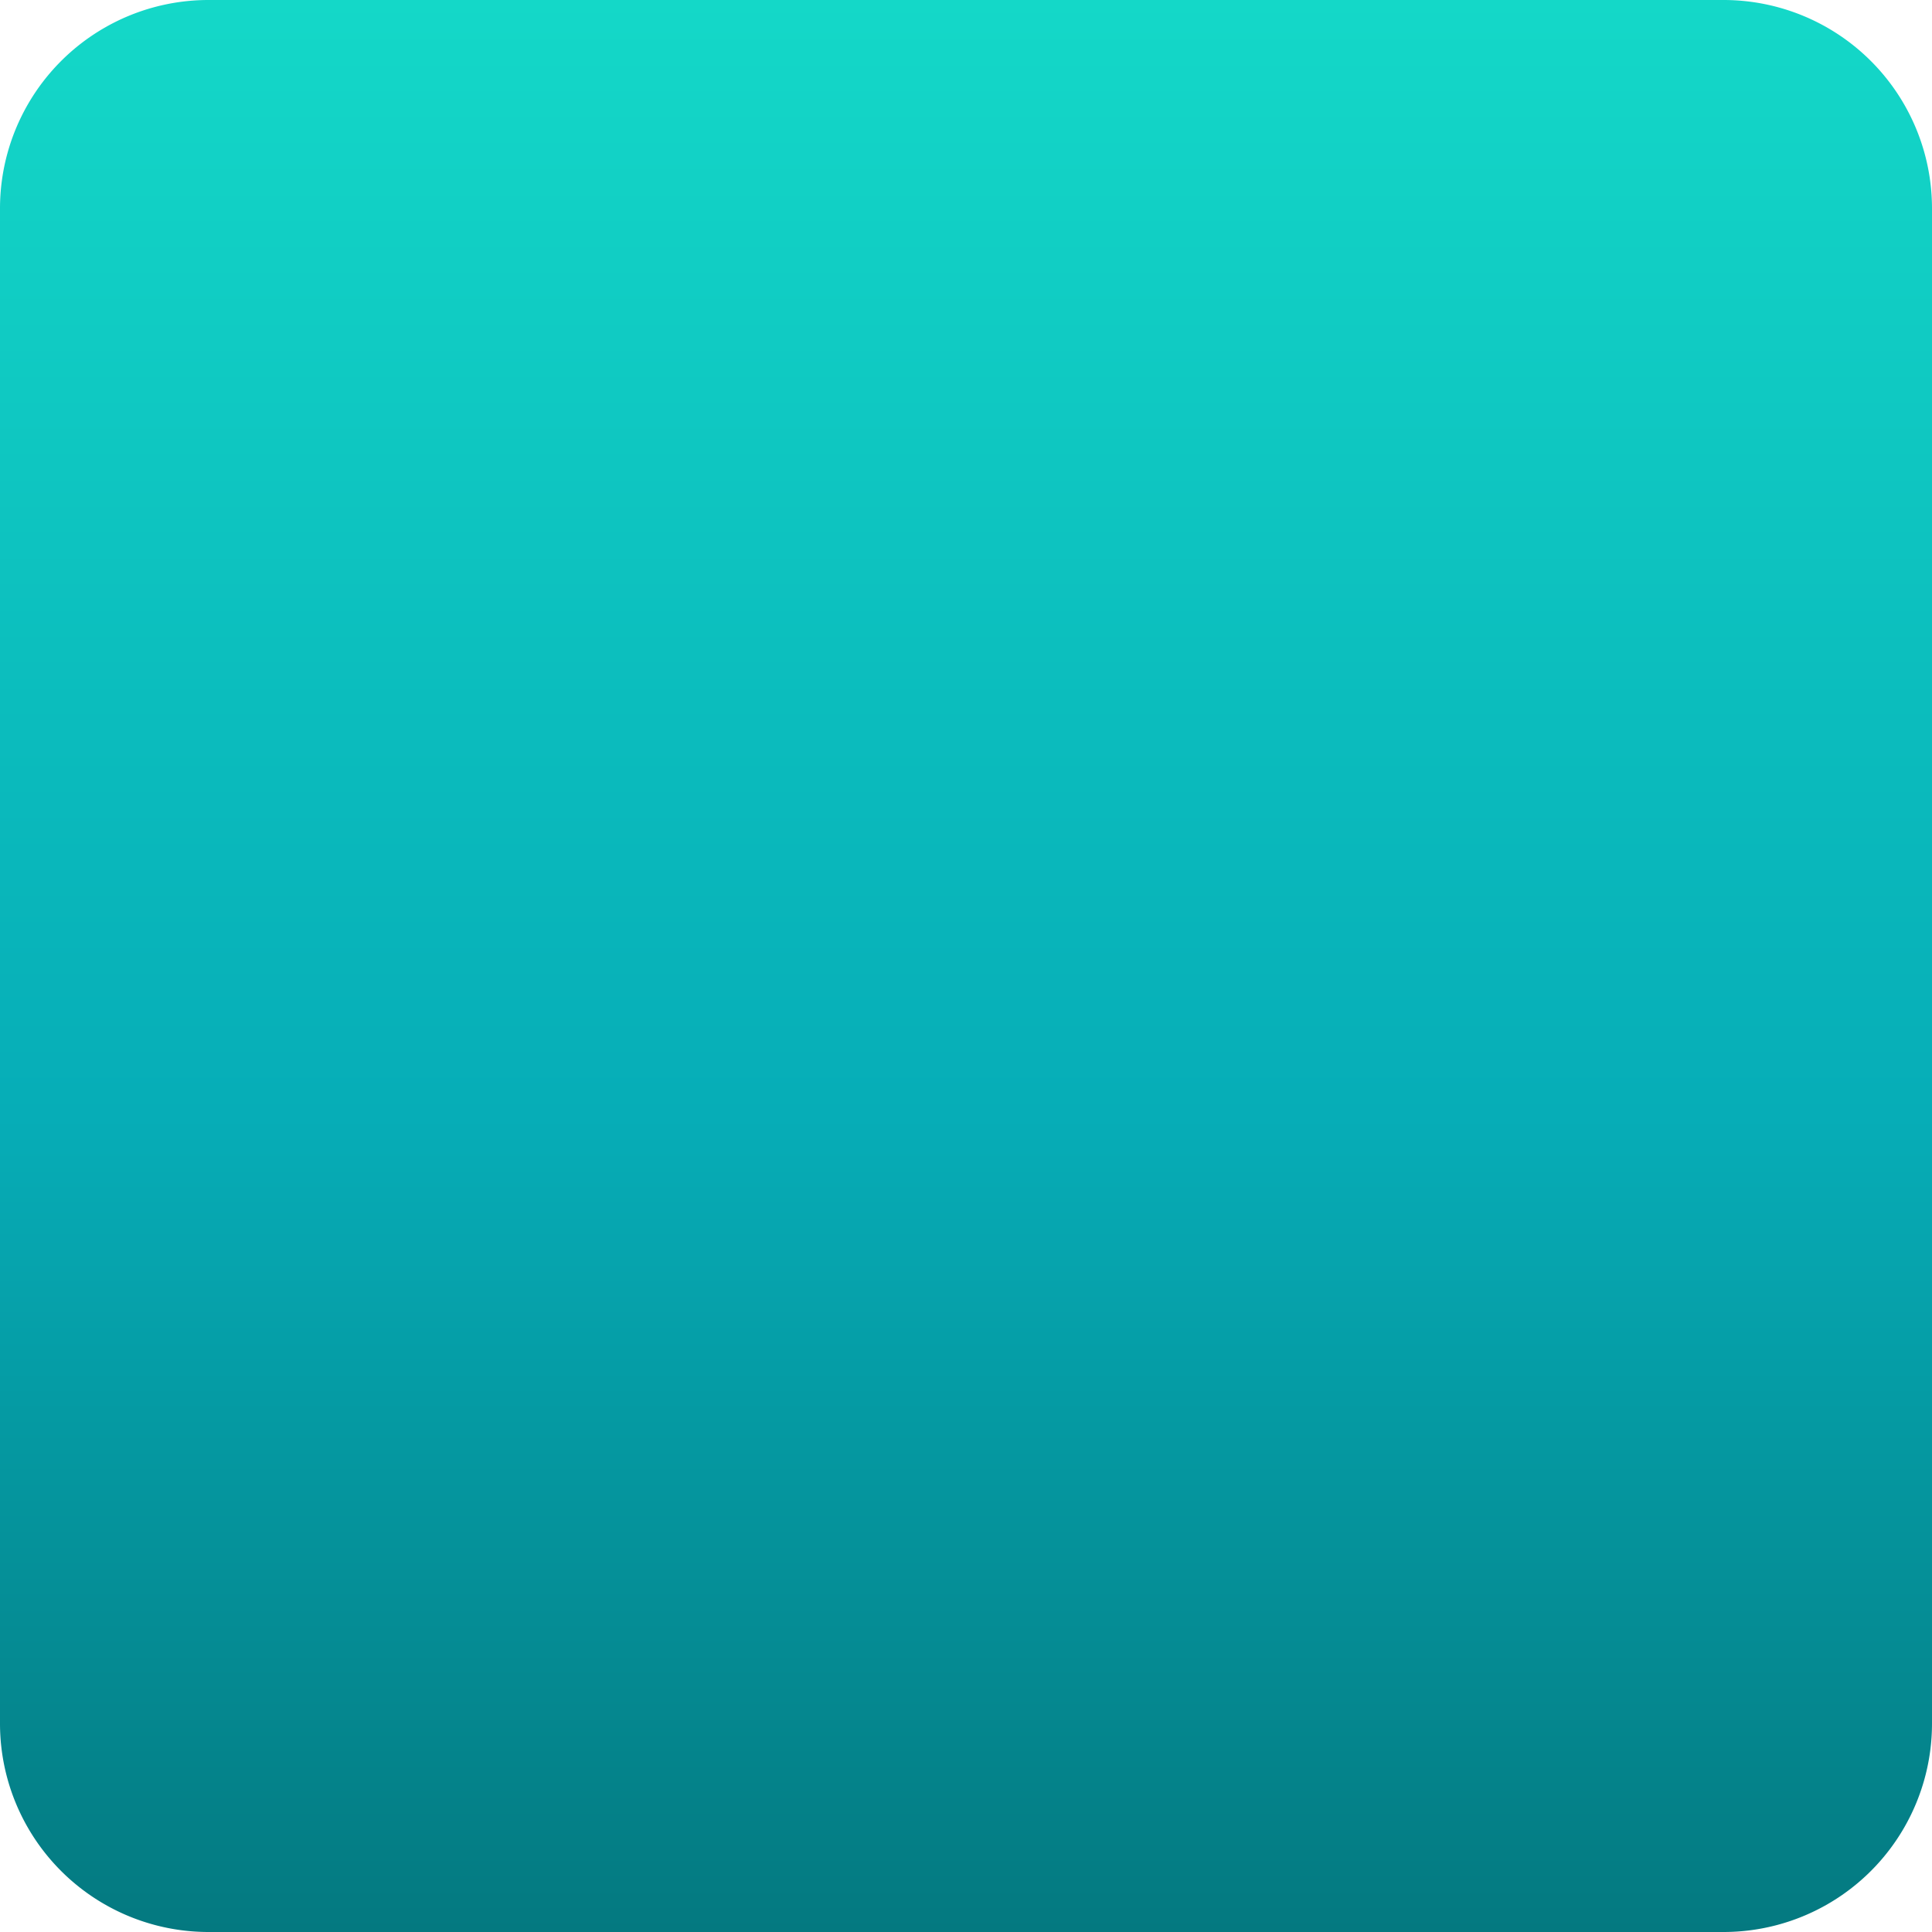 <svg fill="none" xmlns="http://www.w3.org/2000/svg" viewBox="0 0 22 22">
  <path d="M0 2.377v17.246A2.374 2.374 0 002.376 22h17.248A2.374 2.374 0 0022 19.623V2.377A2.374 2.374 0 0019.624 0H2.376A2.374 2.374 0 000 2.377z" fill="url(#iD8sKL5XGziIa)"/>
  <defs>
    <linearGradient id="iD8sKL5XGziIa" x1="11" y1="0" x2="11" y2="22" gradientUnits="userSpaceOnUse">
      <stop stop-color="#14D8C8"/>
      <stop offset=".578" stop-color="#06ADB7"/>
      <stop offset="1" stop-color="#047980"/>
    </linearGradient>
  </defs>
</svg>
